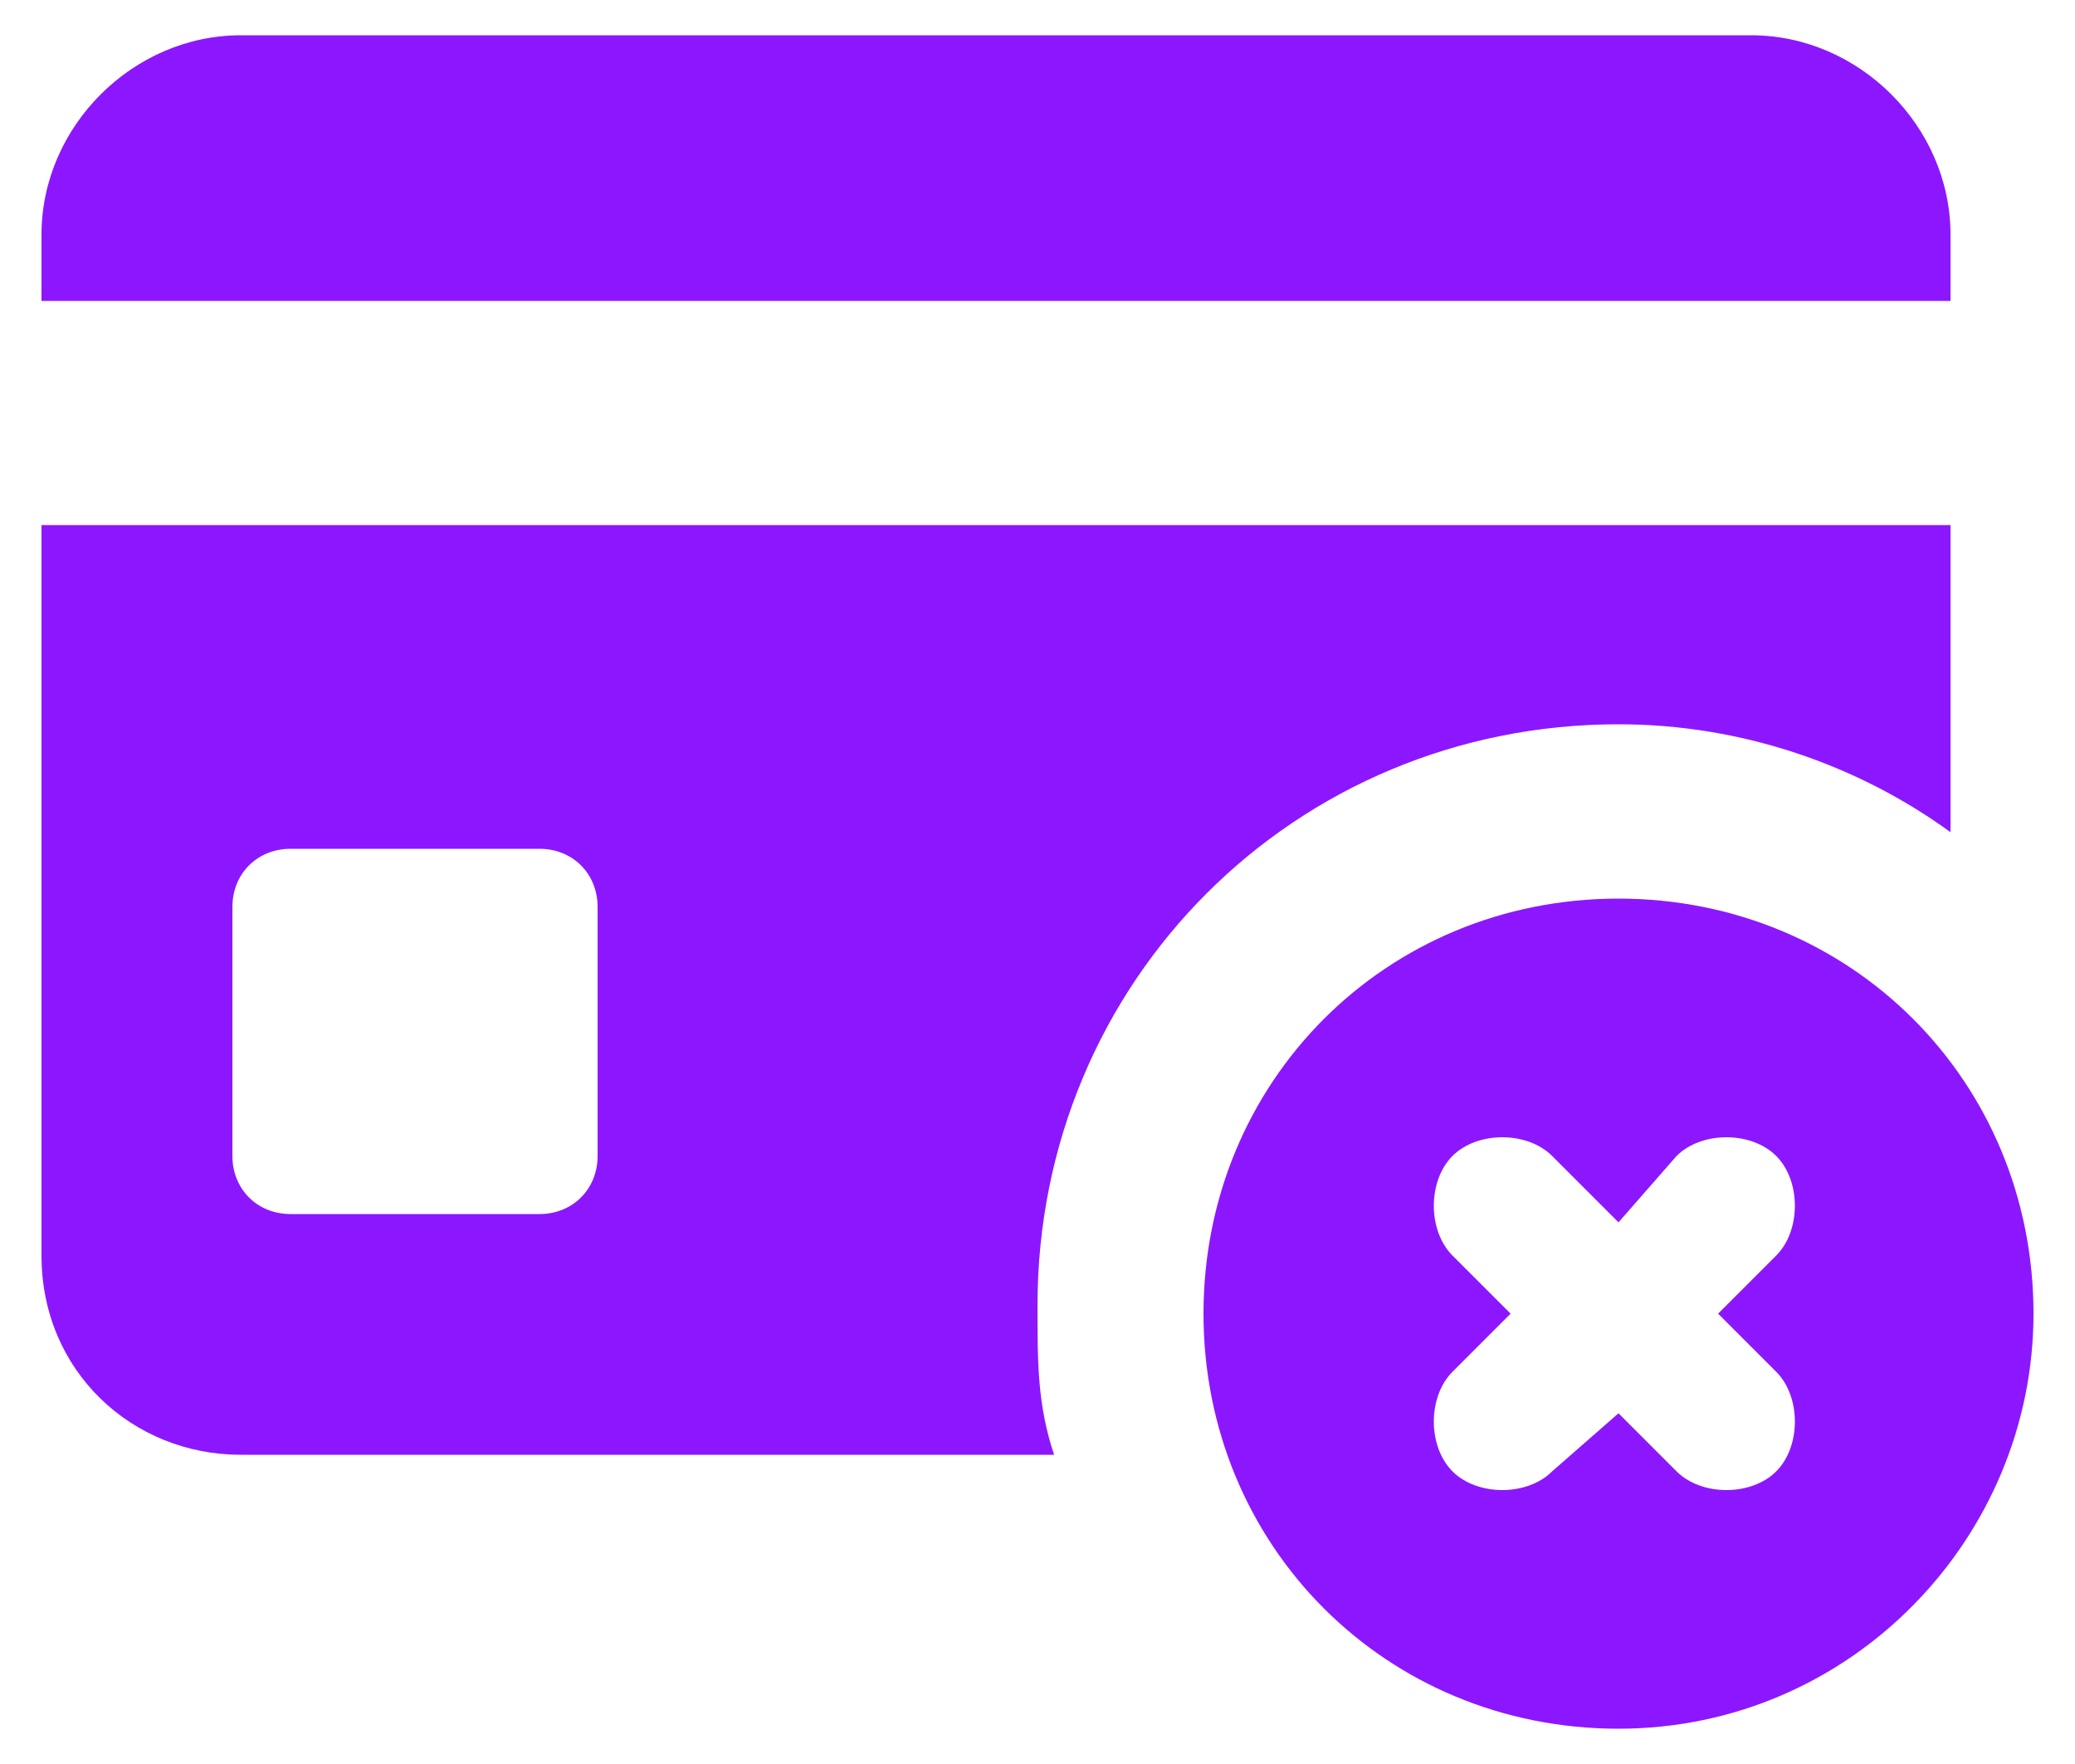 <svg width="40" height="34" viewBox="0 0 40 34" fill="none" xmlns="http://www.w3.org/2000/svg">
<path d="M0.8 5.8H37.6V4.52C37.6 2.44 35.84 0.68 33.76 0.68H4.64C2.56 0.68 0.8 2.44 0.8 4.52V5.8Z" fill="#8C17FF"/>
<path d="M4.64 28.04H20.32C20 27.08 20 26.28 20 25.16C20 18.92 24.96 13.96 31.2 13.96C33.6 13.96 35.84 14.76 37.6 16.04V10.12H0.8V24.2C0.8 26.44 2.56 28.04 4.64 28.04ZM4.48 17.48C4.48 16.84 4.96 16.36 5.6 16.36H10.4C11.04 16.36 11.52 16.84 11.52 17.48V22.28C11.52 22.92 11.04 23.4 10.4 23.4H5.6C4.96 23.4 4.48 22.92 4.48 22.28V17.48Z" fill="#8C17FF"/>
<path d="M31.2 17.32C26.72 17.32 23.2 20.84 23.2 25.32C23.2 29.8 26.72 33.32 31.2 33.32C35.68 33.32 39.2 29.64 39.2 25.32C39.2 20.84 35.68 17.32 31.2 17.32ZM34.24 26.44C34.72 26.92 34.72 27.88 34.24 28.36C33.76 28.84 32.8 28.84 32.32 28.36L31.2 27.24L29.92 28.36C29.44 28.84 28.48 28.84 28 28.36C27.52 27.88 27.52 26.92 28 26.44L29.12 25.32L28 24.2C27.52 23.72 27.52 22.76 28 22.28C28.48 21.8 29.44 21.8 29.92 22.28L31.2 23.56L32.32 22.28C32.8 21.8 33.76 21.8 34.24 22.28C34.72 22.76 34.72 23.72 34.24 24.2L33.12 25.32L34.24 26.44Z" fill="#8C17FF"/>
</svg>
